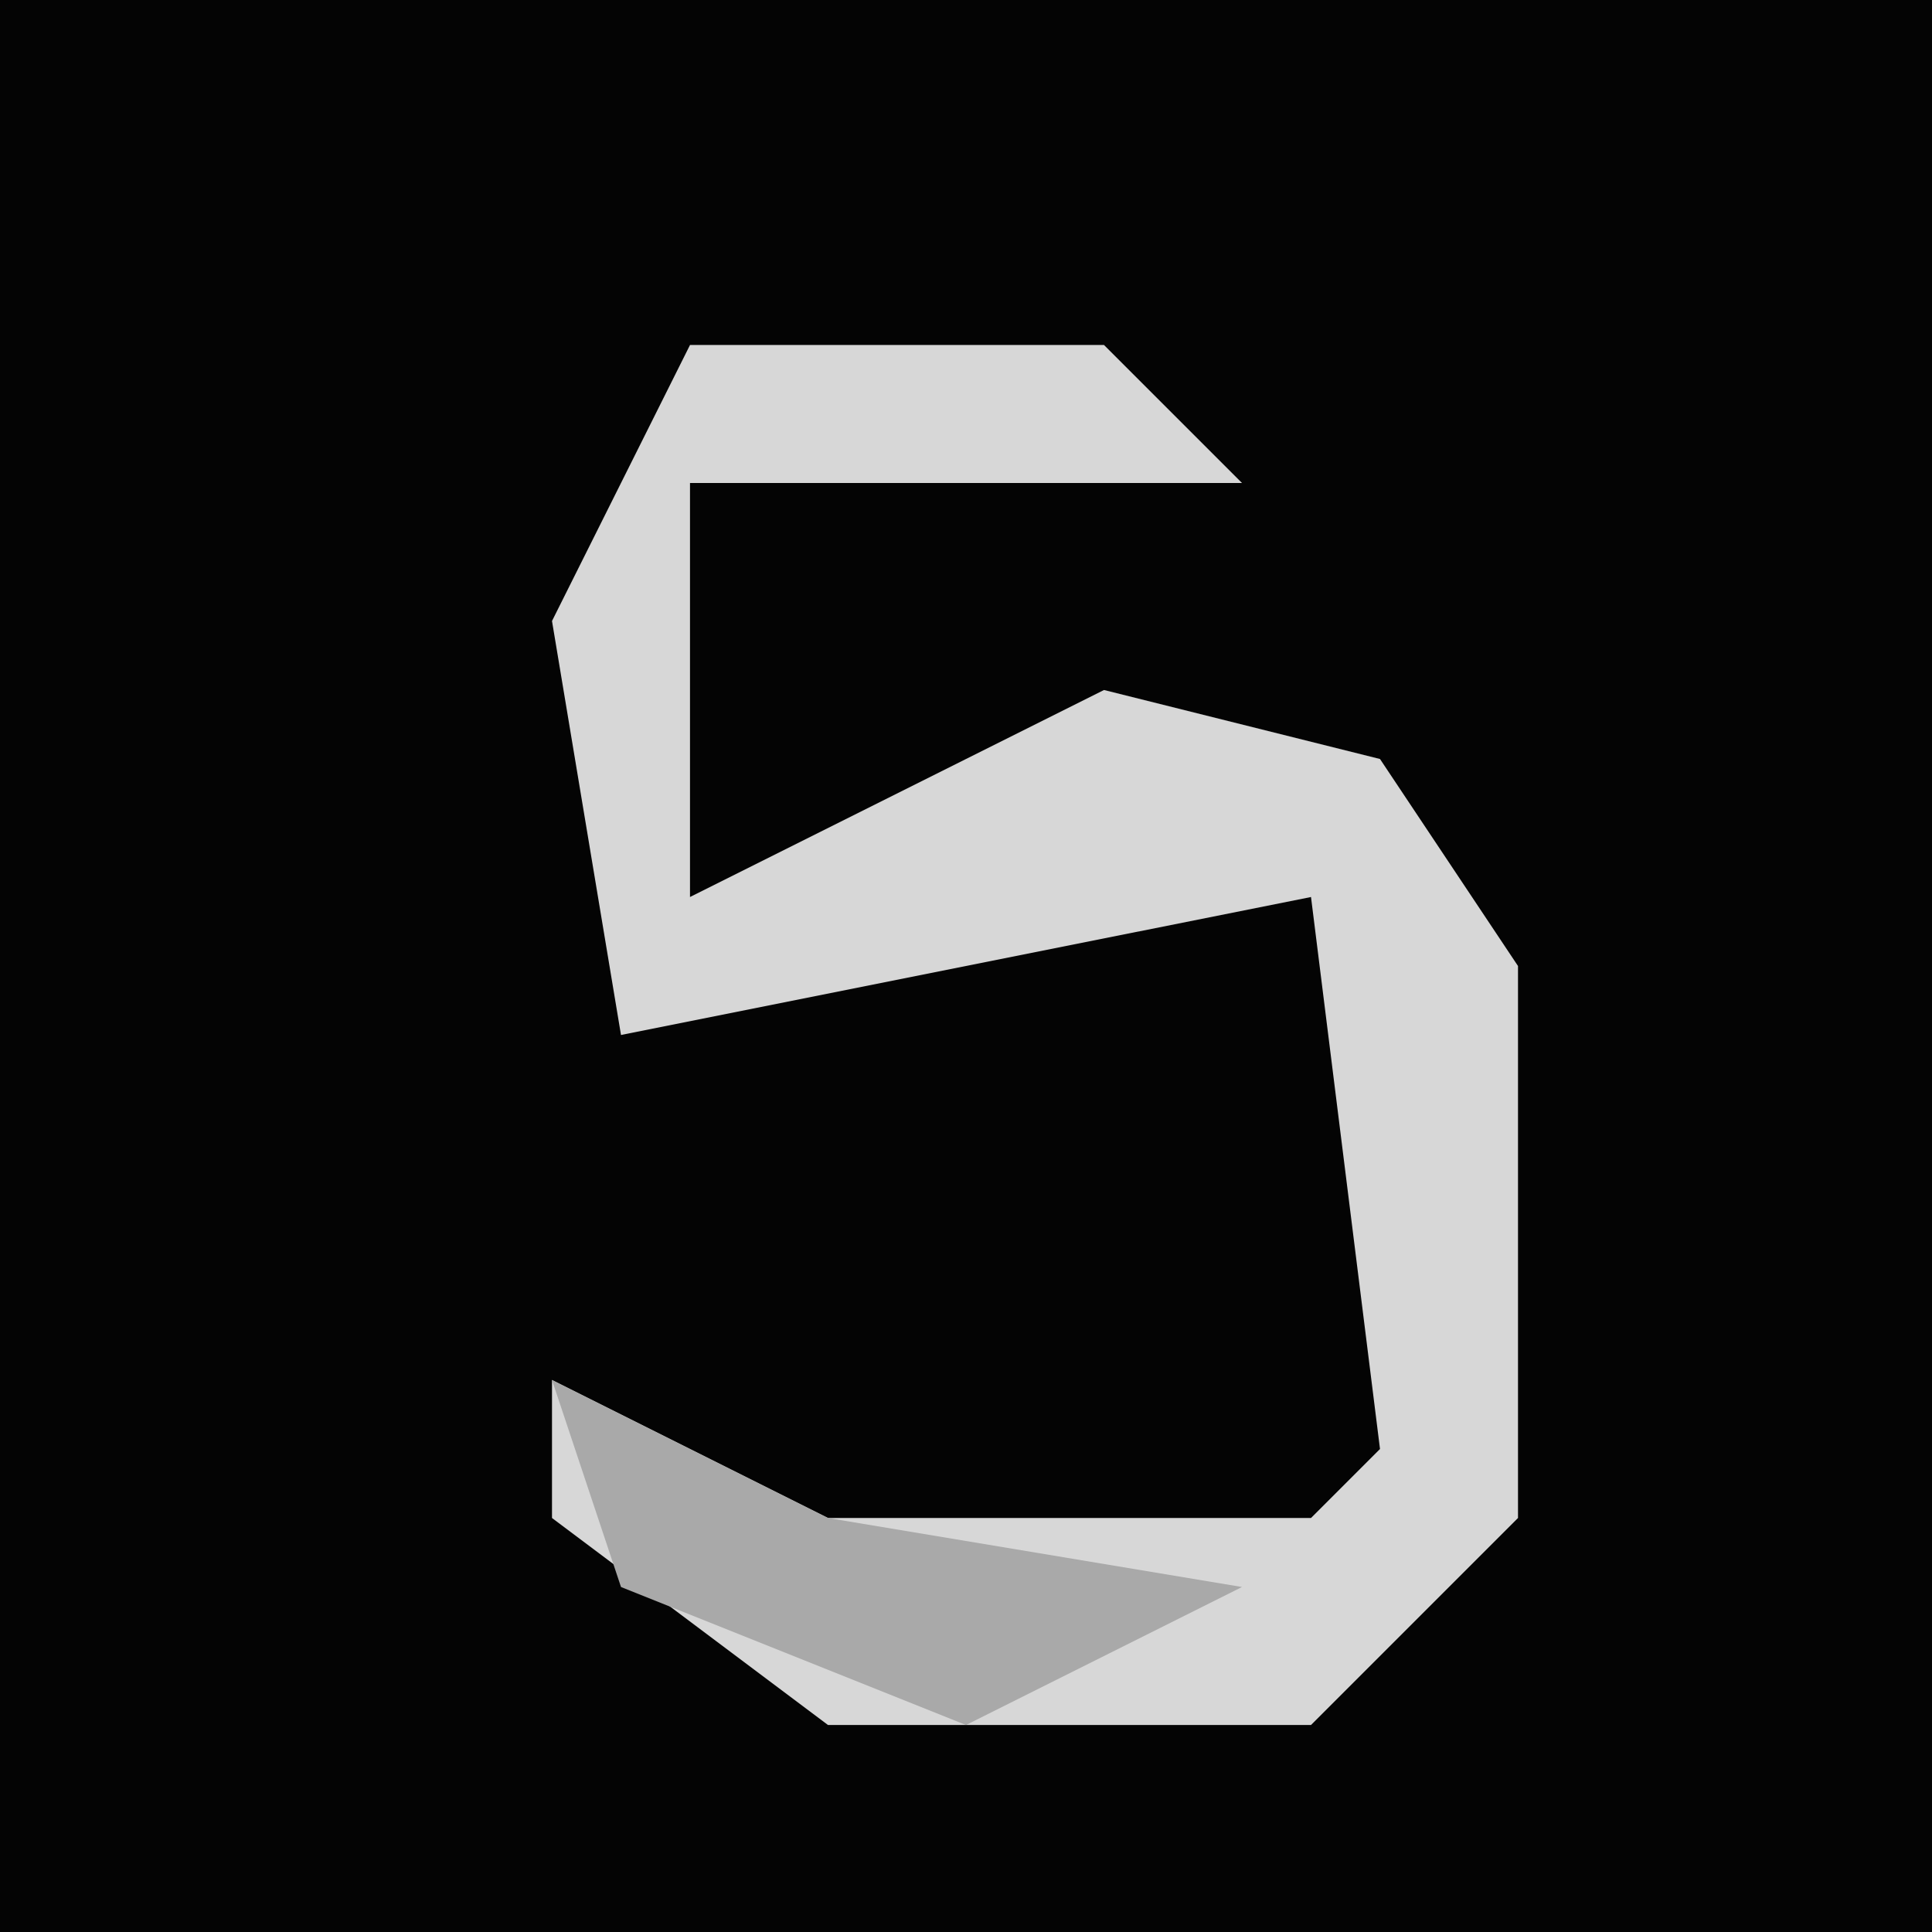 <?xml version="1.0" encoding="UTF-8"?>
<svg version="1.1" xmlns="http://www.w3.org/2000/svg" width="28" height="28">
<path d="M0,0 L28,0 L28,28 L0,28 Z " fill="#040404" transform="translate(0,0)"/>
<path d="M0,0 L6,0 L8,2 L0,2 L0,8 L6,5 L10,6 L12,9 L12,17 L9,20 L2,20 L-2,17 L-2,15 L2,17 L9,17 L10,16 L9,8 L4,9 L-1,10 L-2,4 Z " fill="#D7D7D7" transform="translate(10,5)"/>
<path d="M0,0 L4,2 L10,3 L6,5 L1,3 Z " fill="#A9A9A9" transform="translate(8,20)"/>
</svg>
